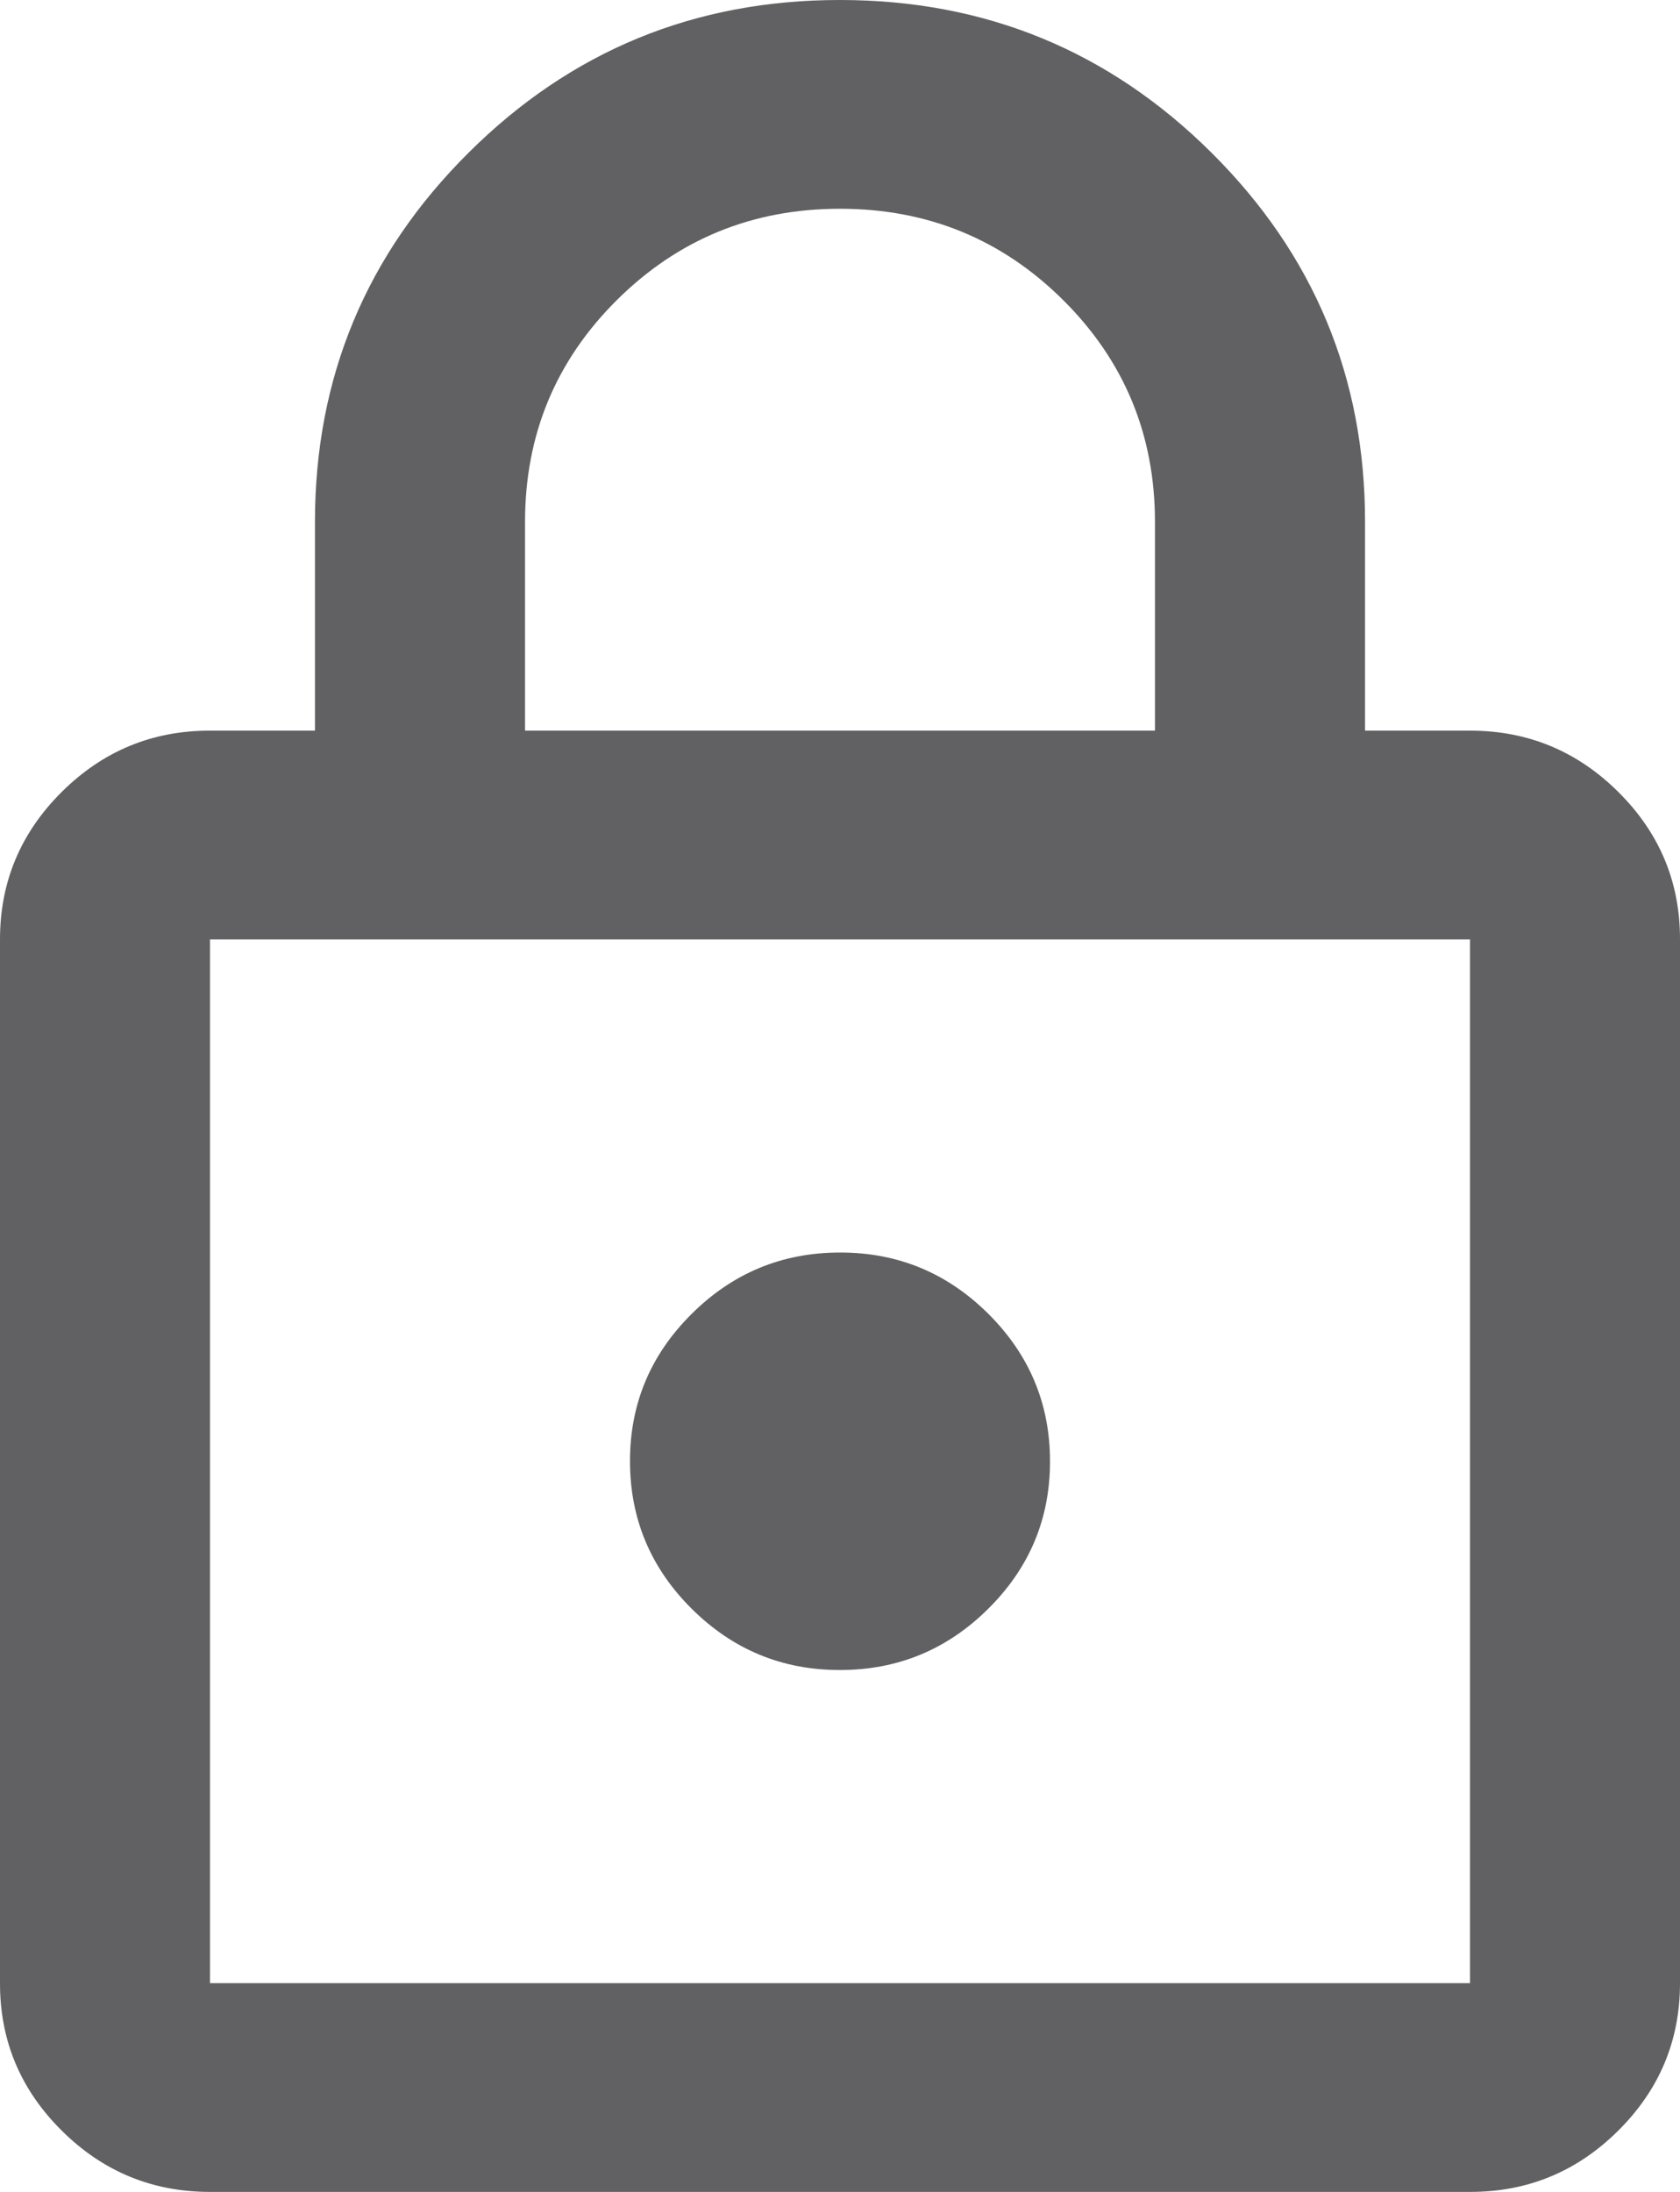 <svg width="23" height="30" viewBox="0 0 23 30" fill="none" xmlns="http://www.w3.org/2000/svg">
<path d="M2.875 30C2.084 30 1.407 29.72 0.844 29.16C0.28 28.6 -0.001 27.928 2.44058e-06 27.143V12.857C2.44058e-06 12.071 0.282 11.399 0.845 10.839C1.409 10.279 2.085 9.999 2.875 10H4.312V7.143C4.312 5.167 5.014 3.482 6.416 2.089C7.818 0.695 9.512 -0.001 11.5 9.758e-07C13.489 9.758e-07 15.184 0.697 16.586 2.09C17.988 3.483 18.689 5.168 18.688 7.143V10H20.125C20.916 10 21.593 10.28 22.156 10.84C22.72 11.4 23.001 12.072 23 12.857V27.143C23 27.929 22.718 28.601 22.155 29.161C21.591 29.721 20.915 30.001 20.125 30H2.875ZM2.875 27.143H20.125V12.857H2.875V27.143ZM11.5 22.857C12.291 22.857 12.968 22.577 13.531 22.017C14.095 21.457 14.376 20.785 14.375 20C14.375 19.214 14.093 18.541 13.53 17.981C12.966 17.421 12.29 17.142 11.5 17.143C10.709 17.143 10.032 17.423 9.469 17.983C8.905 18.543 8.624 19.215 8.625 20C8.625 20.786 8.907 21.459 9.47 22.019C10.034 22.579 10.71 22.858 11.5 22.857ZM7.188 10H15.812V7.143C15.812 5.952 15.393 4.94 14.555 4.107C13.716 3.274 12.698 2.857 11.5 2.857C10.302 2.857 9.284 3.274 8.445 4.107C7.607 4.94 7.188 5.952 7.188 7.143V10Z" fill="#616163"/>
</svg>
